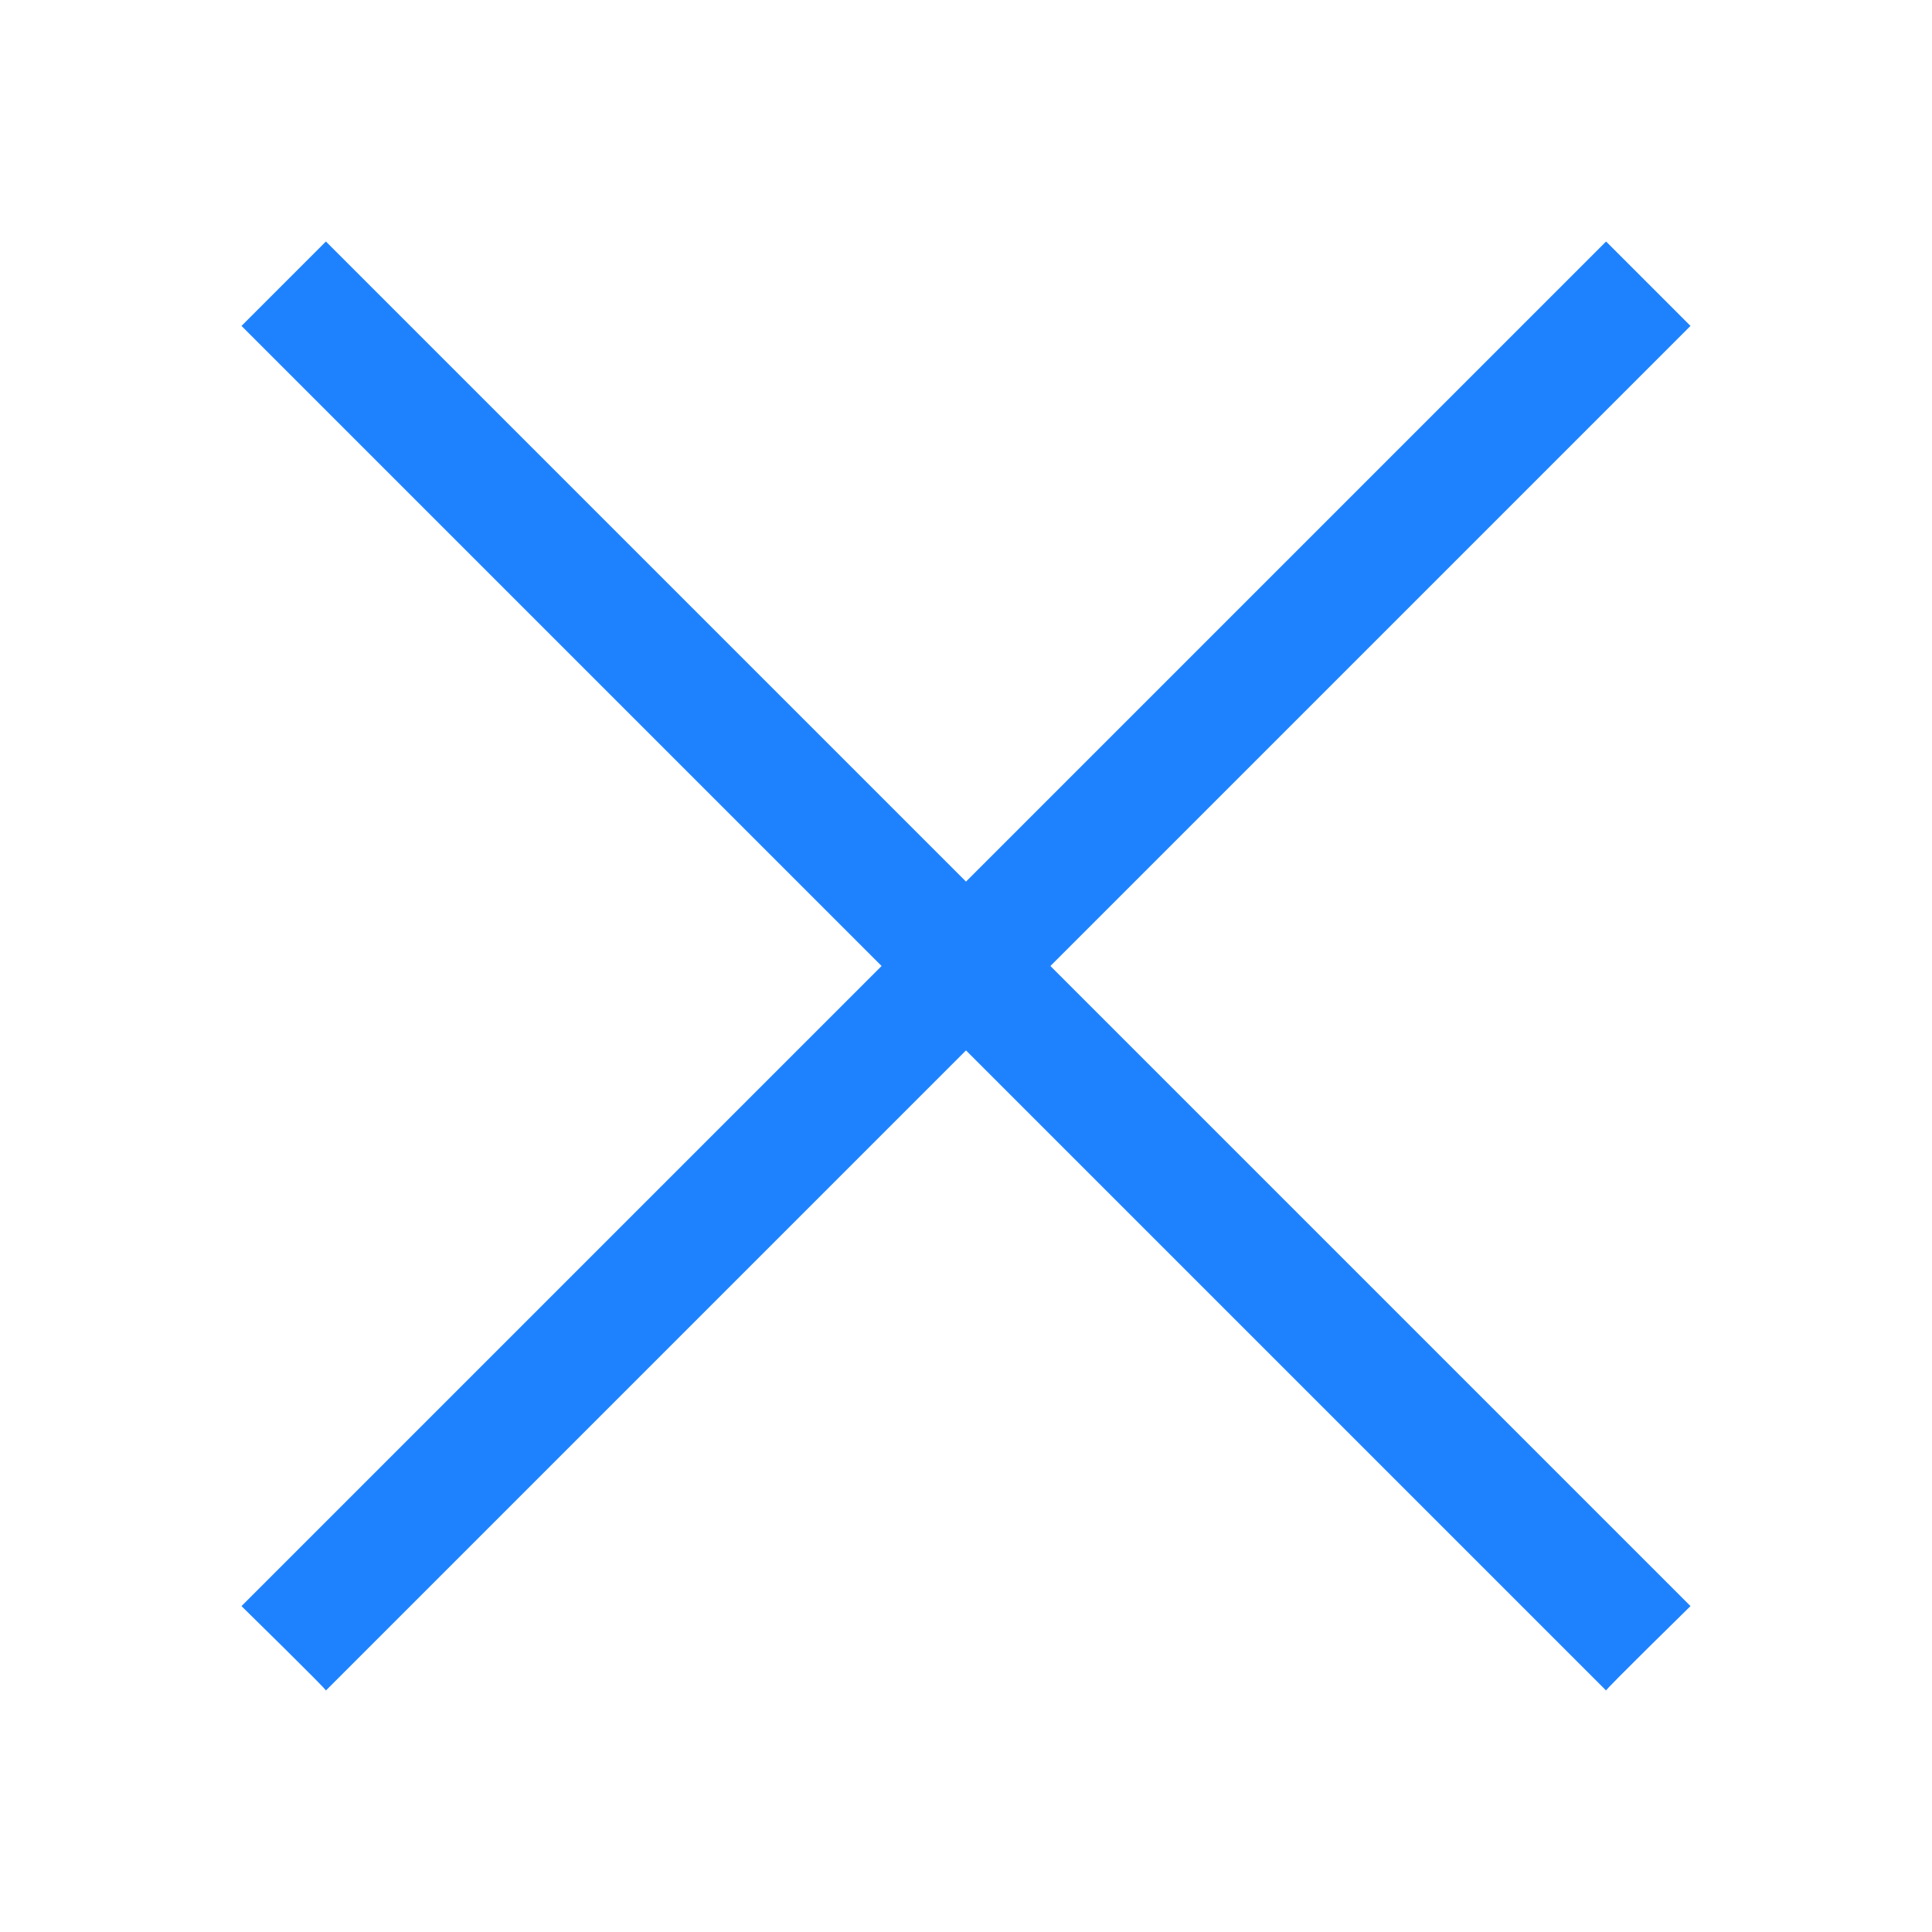 <svg xmlns="http://www.w3.org/2000/svg" version="1.1" viewBox="0 0 16 16">
    <style type="text/css" id="current-color-scheme" color="#1e82ff" fill="#1e82ff" style="">
        .ColorScheme-NegativeText {
            color:#da4453;
        }
    </style>
    <path class="ColorScheme-NegativeText" d="M 2.699,2 2,2.699 7.301,8 2,13.301 C 2,13.301 2.708,13.995 2.699,14 L 8,8.699 13.301,14 C 13.292,13.995 14,13.301 14,13.301 L 8.699,8 14,2.699 13.301,2 8,7.301 Z" fill="#1e82ff" color="#1e82ff" style=""/>
</svg>